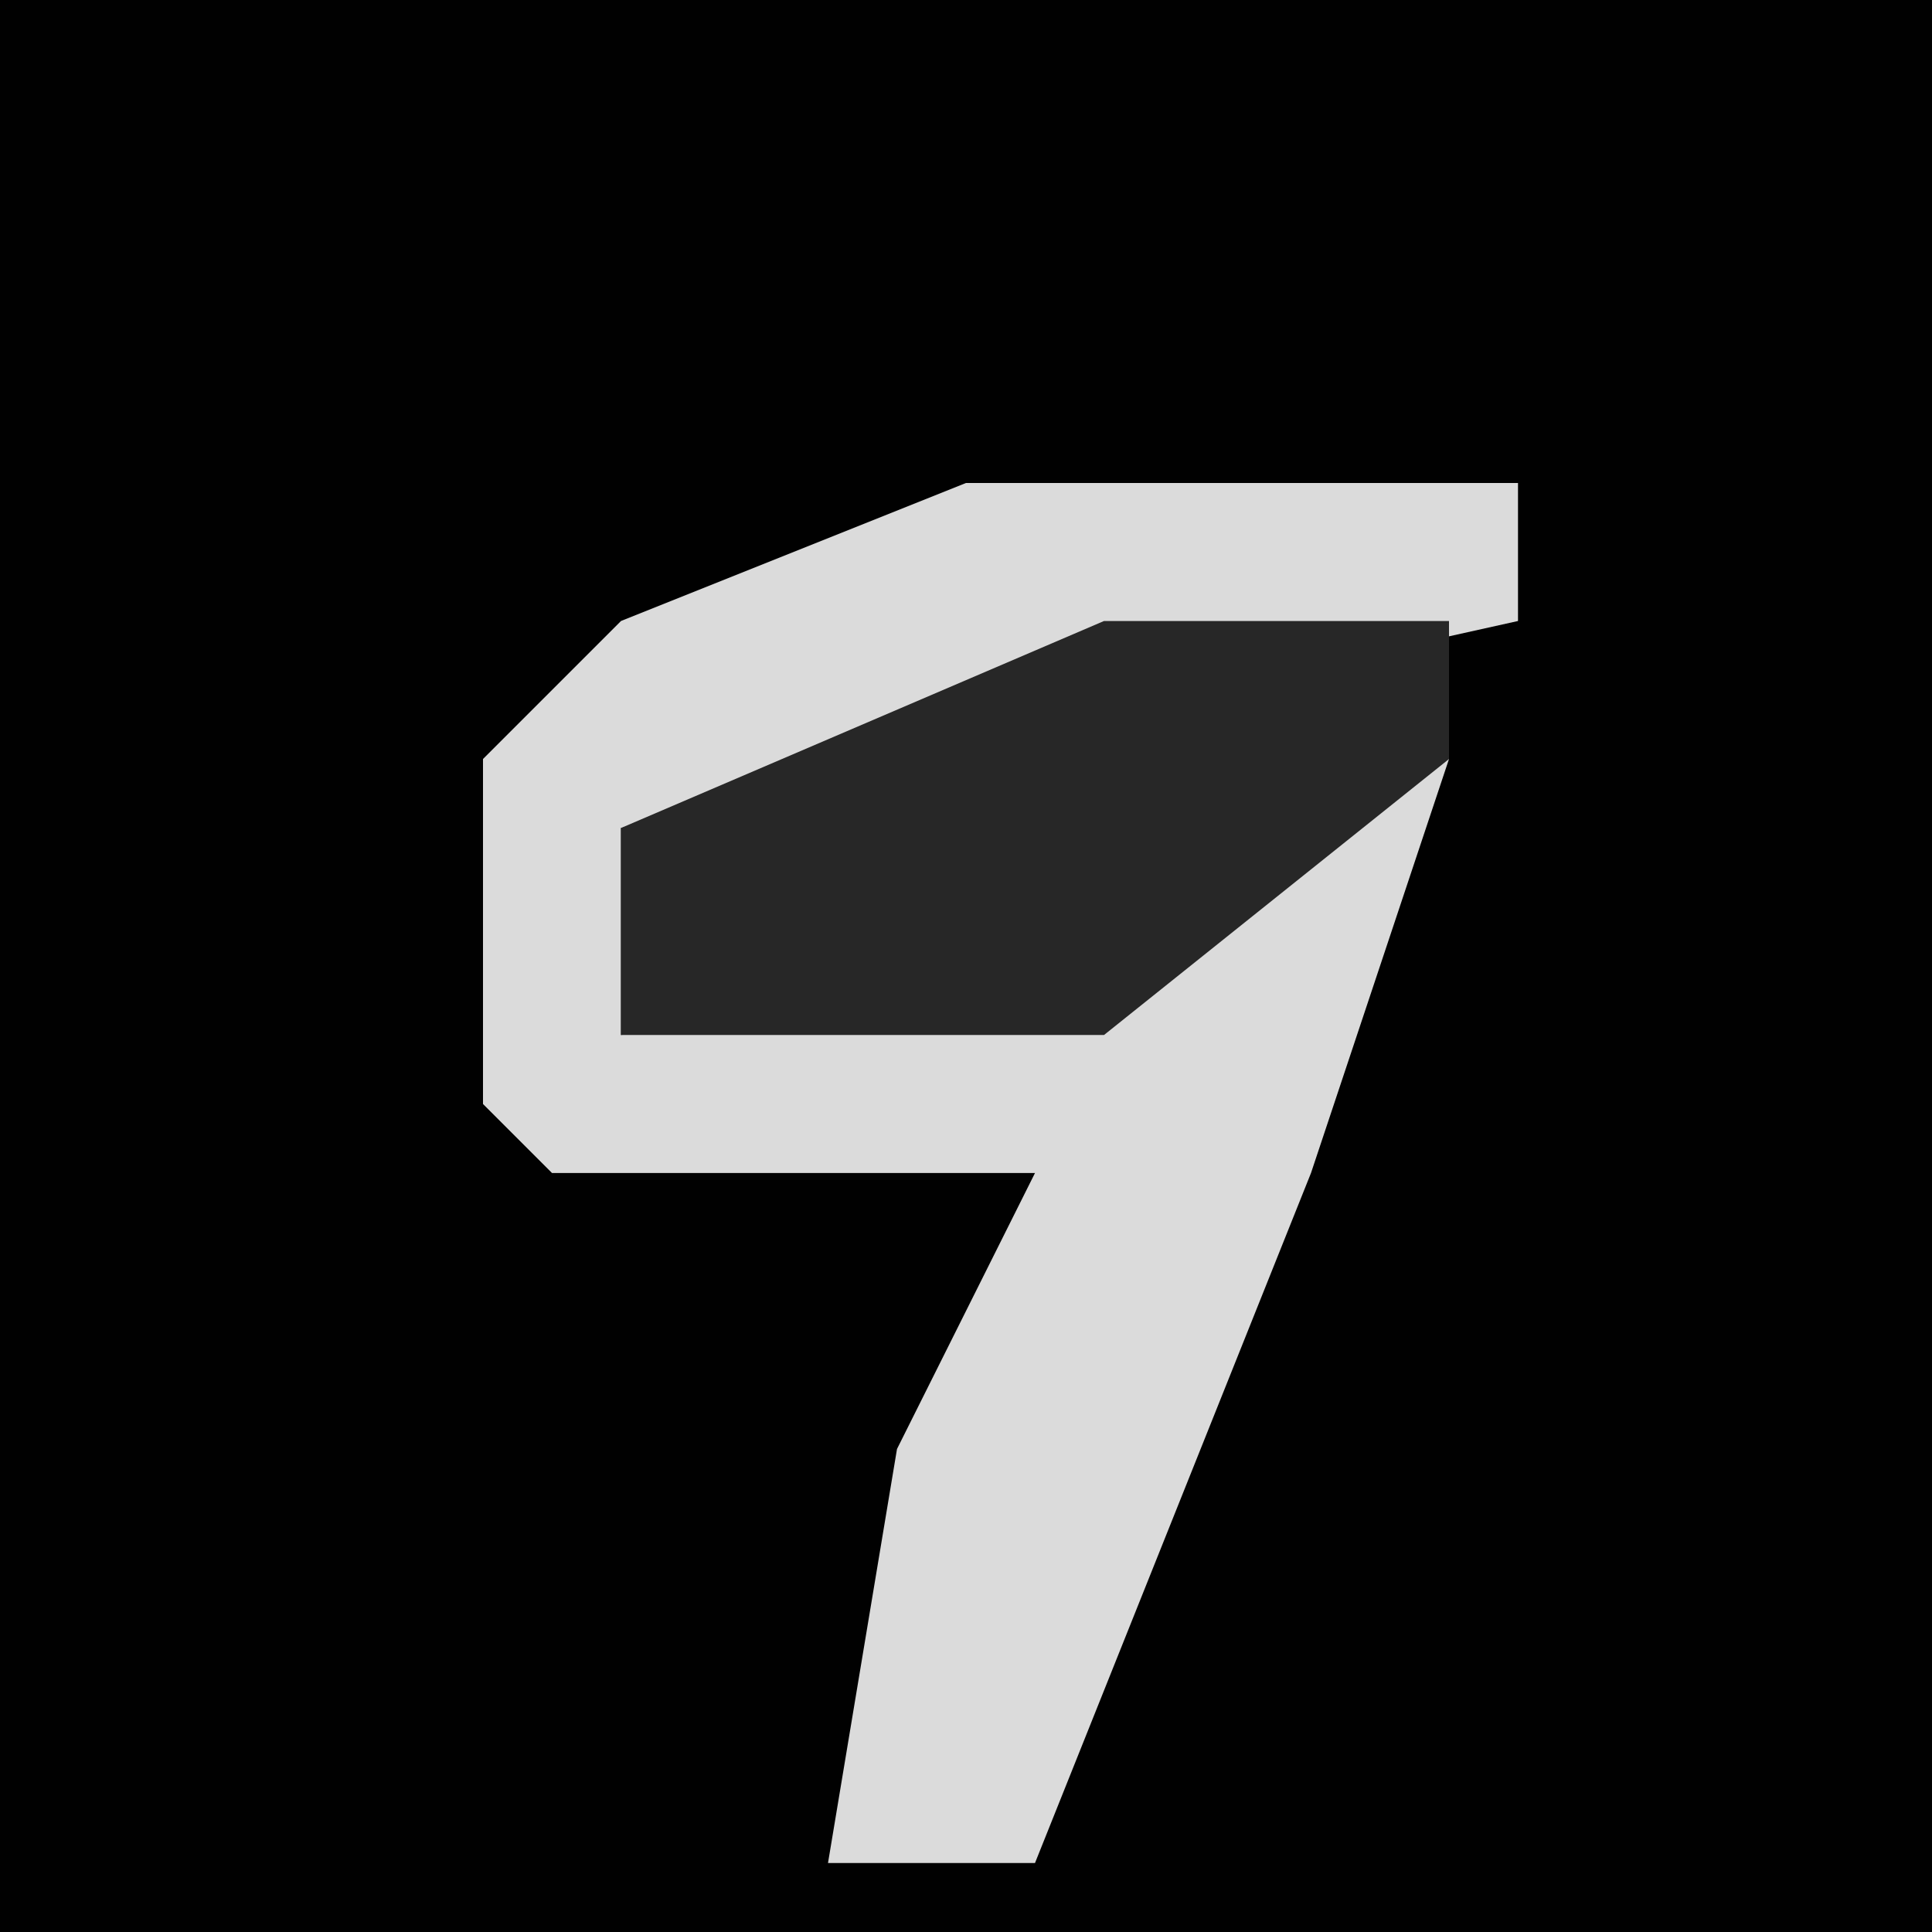 <?xml version="1.0" encoding="UTF-8"?>
<svg version="1.1" xmlns="http://www.w3.org/2000/svg" width="28" height="28">
<path d="M0,0 L28,0 L28,28 L0,28 Z " fill="#010101" transform="translate(0,0)"/>
<path d="M0,0 L8,0 L8,2 L-1,4 L-5,5 L-5,8 L2,7 L5,4 L7,4 L5,10 L1,20 L-2,20 L-1,14 L1,10 L-6,10 L-7,9 L-7,4 L-5,2 Z " fill="#DBDBDB" transform="translate(14,7)"/>
<path d="M0,0 L5,0 L5,2 L0,6 L-7,6 L-7,3 Z " fill="#272727" transform="translate(16,9)"/>
</svg>
